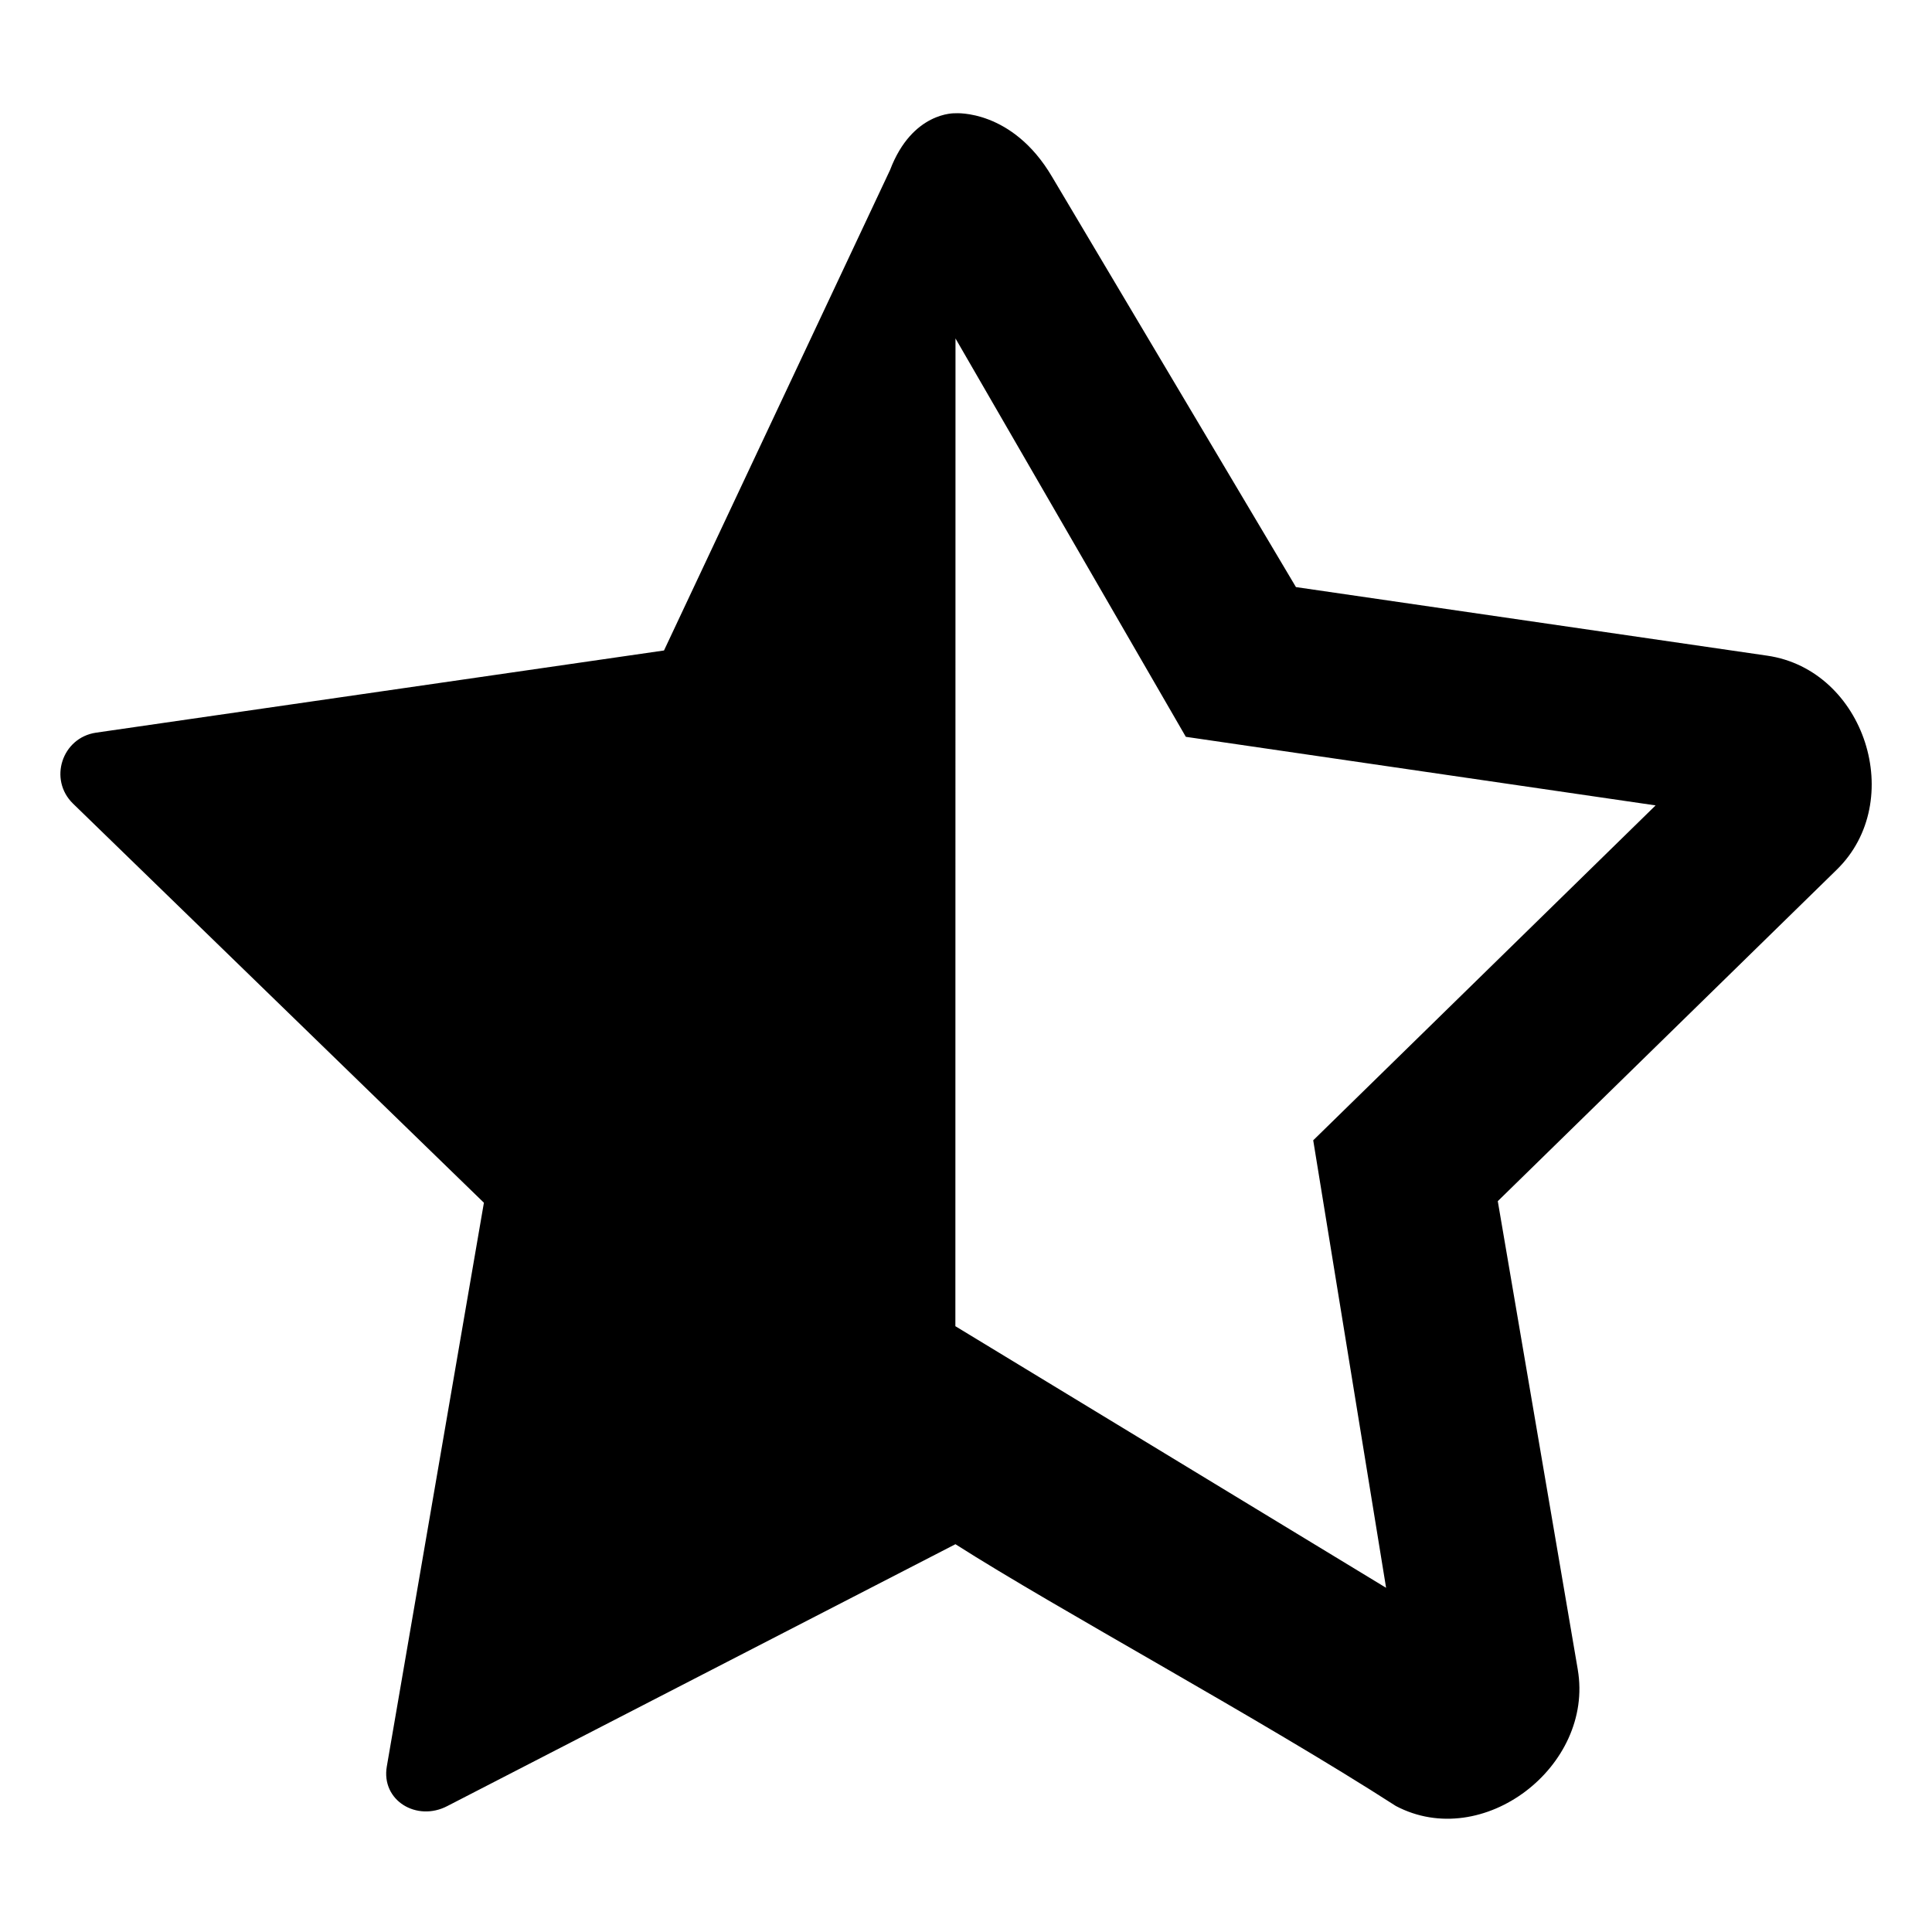 <?xml version="1.0" encoding="UTF-8" standalone="no"?>
<!-- Created with Inkscape (http://www.inkscape.org/) -->
<svg
   width="32"
   height="32"
   version="1.1"
   xmlns="http://www.w3.org/2000/svg">
  <path d="m 15.824,1.876 c 0,0 -0.712,-0.034 -1.082,0.94 l -3.744,7.958 -9.406,1.361 c -0.567,0.083 -0.792,0.777 -0.382,1.176 l 6.805,6.61 -1.608,9.336 c -0.098,0.564 0.496,0.923 1.004,0.656 l 8.414,-4.336 c 1.702,1.085 5.047,2.889 7.295,4.336 1.441,0.76 3.285,-0.657 3.013,-2.258 v -0.002 l -1.325,-7.758 5.611,-5.487 c 1.17,-1.137 0.47,-3.313 -1.148,-3.548 L 21.465,9.724 17.426,2.929 C 16.765,1.805 15.824,1.876 15.824,1.876 Z m 0.002,3.73 3.815,6.598 7.781,1.136 -5.671,5.547 1.207,7.412 -7.134,-4.333 z" />
</svg>
